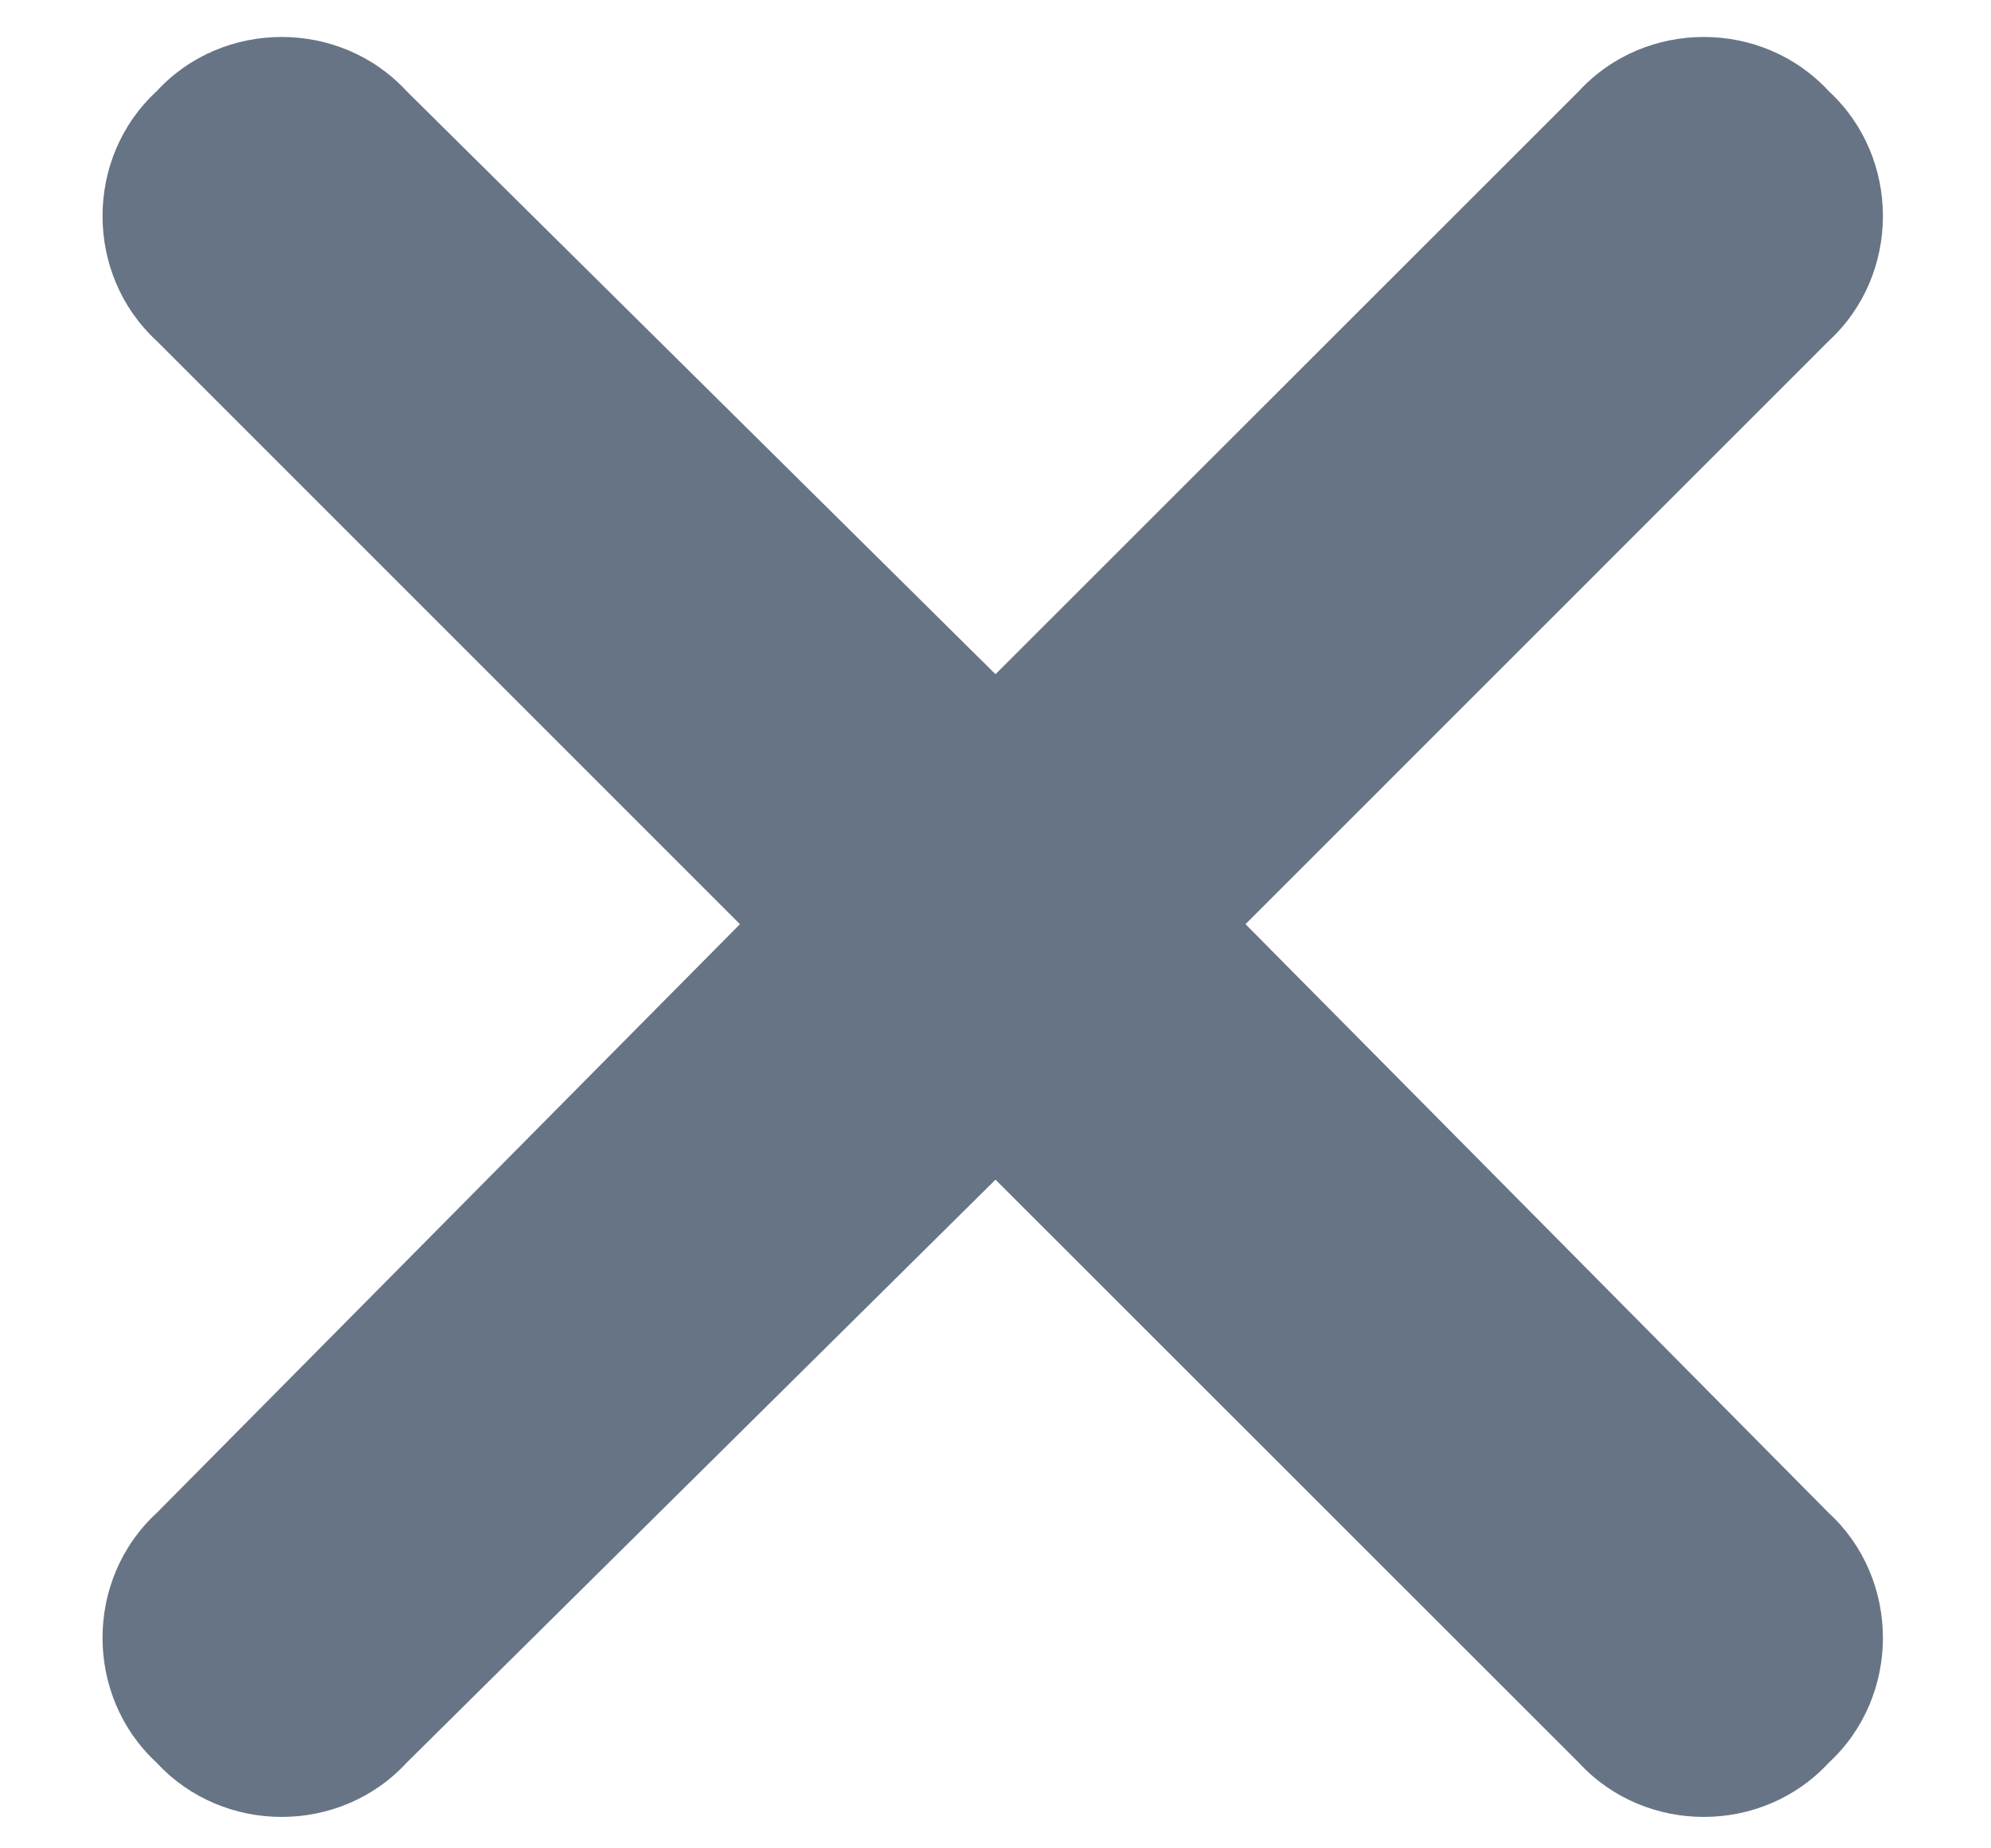 <svg width="14" height="13" viewBox="0 0 14 13" fill="none" xmlns="http://www.w3.org/2000/svg">
<path d="M12.859 2.398L8.758 6.5L12.859 10.641C13.367 11.109 13.367 11.93 12.859 12.398C12.391 12.906 11.57 12.906 11.102 12.398L7 8.297L2.859 12.398C2.391 12.906 1.57 12.906 1.102 12.398C0.594 11.93 0.594 11.109 1.102 10.641L5.203 6.5L1.102 2.398C0.594 1.93 0.594 1.109 1.102 0.641C1.57 0.133 2.391 0.133 2.859 0.641L7 4.742L11.102 0.641C11.57 0.133 12.391 0.133 12.859 0.641C13.367 1.109 13.367 1.93 12.859 2.398Z" fill="#677485"/>
</svg>
